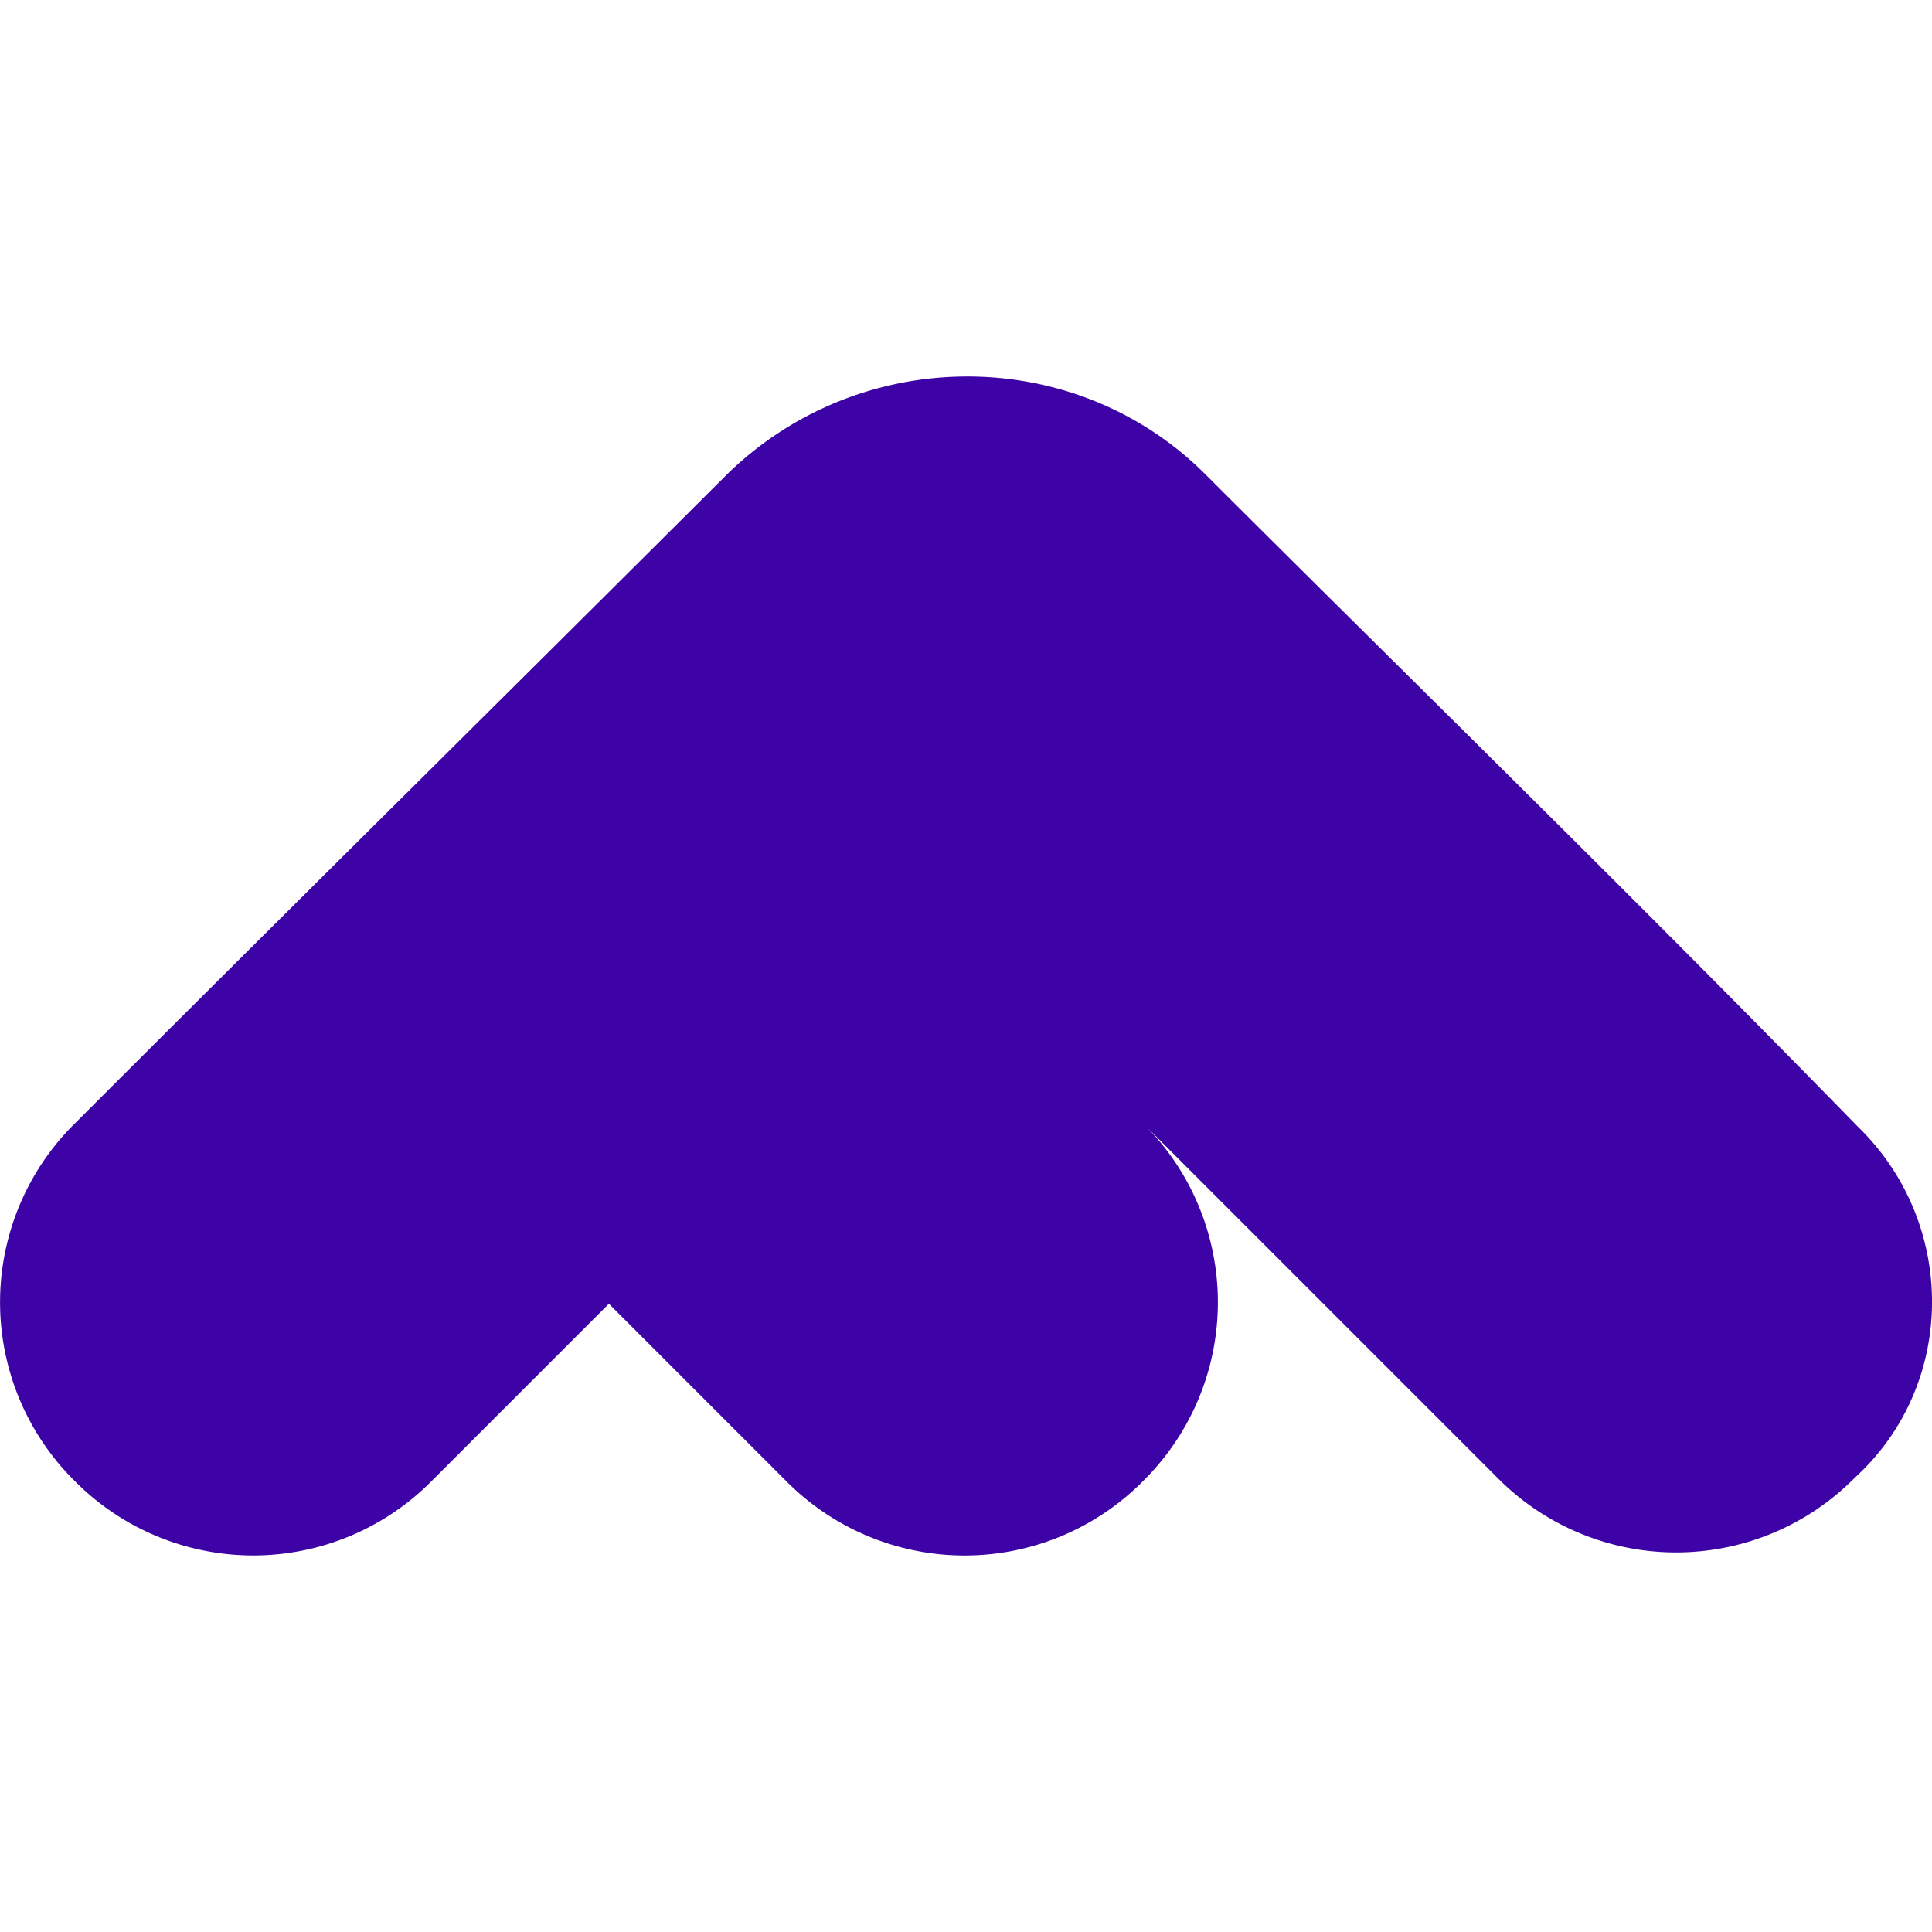 <svg role="img" viewBox="0 0 24 24" xmlns="http://www.w3.org/2000/svg"><style>path { fill: #3D03A7; }</style><title>FontBase</title><path d="M23.079 13.996c-2.702-2.771-5.702-5.703-8.105-8.103-1.62-1.621-4.284-1.621-5.943.0-2.97 2.963-5.248 5.21-8.104 8.066a3.12 3.12.0 000 4.437 3.12 3.12.0 004.437.0l2.2-2.2 2.2 2.2a3.12 3.12.0 004.438.0 3.12 3.12.0 000-4.438l4.4 4.4a3.12 3.12.0 004.438.0c1.274-1.16 1.274-3.165.039-4.362z"/></svg>